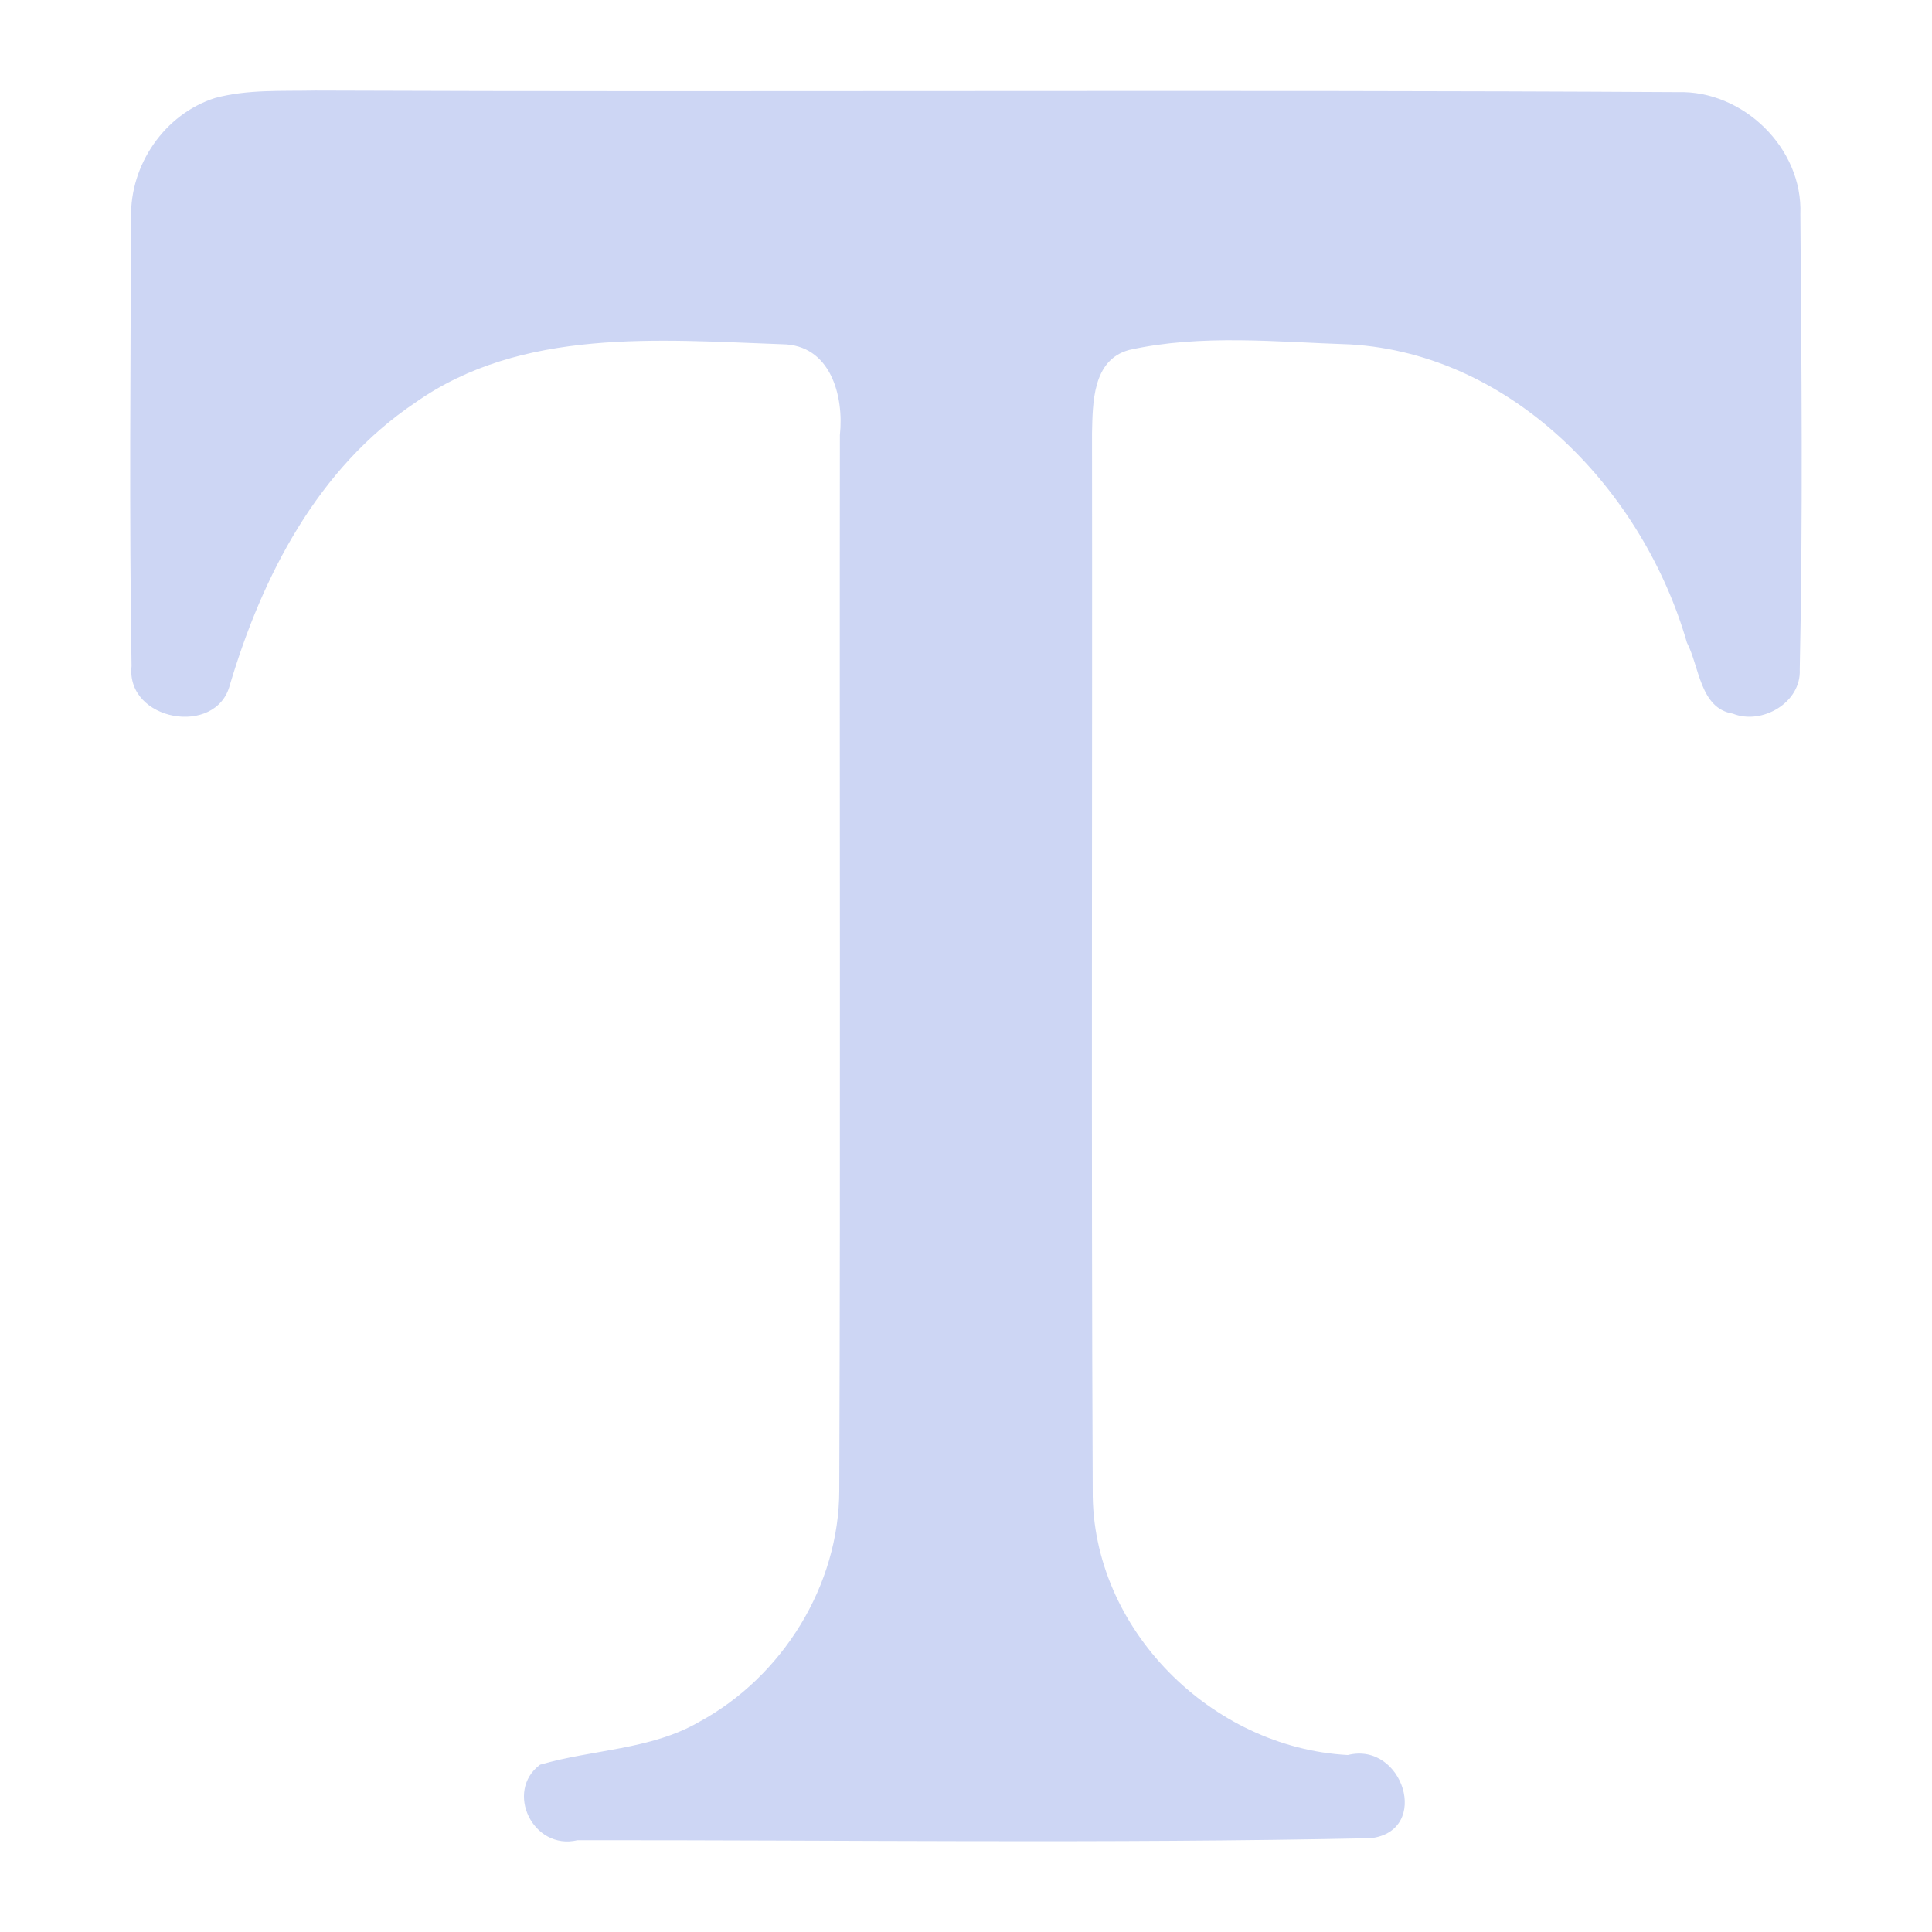 <svg width="22" height="22" viewBox="0 0 22 22" fill="none" xmlns="http://www.w3.org/2000/svg">
<path d="M2.448 1.116C2.818 1.016 3.209 1.039 3.59 1.031C8.76 1.051 13.933 1.019 19.104 1.049C19.85 1.026 20.531 1.688 20.501 2.439C20.514 4.168 20.531 5.899 20.494 7.627C20.511 8.001 20.063 8.259 19.732 8.126C19.357 8.066 19.352 7.59 19.209 7.317C18.713 5.596 17.237 4.035 15.379 3.922C14.542 3.895 13.68 3.802 12.858 3.985C12.438 4.098 12.443 4.591 12.435 4.937C12.44 8.948 12.425 12.961 12.443 16.974C12.43 18.55 13.796 19.902 15.348 19.985C15.977 19.827 16.298 20.847 15.612 20.932C12.603 20.995 9.587 20.952 6.576 20.955C6.067 21.075 5.744 20.396 6.15 20.095C6.749 19.92 7.408 19.927 7.959 19.609C8.911 19.093 9.557 18.054 9.557 16.966C9.572 12.961 9.559 8.958 9.564 4.954C9.612 4.506 9.457 3.925 8.906 3.92C7.503 3.87 5.942 3.729 4.727 4.586C3.62 5.33 2.989 6.553 2.618 7.798C2.465 8.396 1.431 8.209 1.498 7.585C1.471 5.884 1.486 4.178 1.493 2.477C1.478 1.878 1.874 1.299 2.448 1.116Z" fill="url(#paint0_linear_451_3206)"/>
<defs>
<linearGradient id="paint0_linear_451_3206" x1="10.999" y1="20.969" x2="10.999" y2="1.031" gradientUnits="userSpaceOnUse">
<stop stop-color="#cdd6f4"/>
<stop offset="1" stop-color="#cdd6f4"/>
</linearGradient>
</defs>
</svg>
